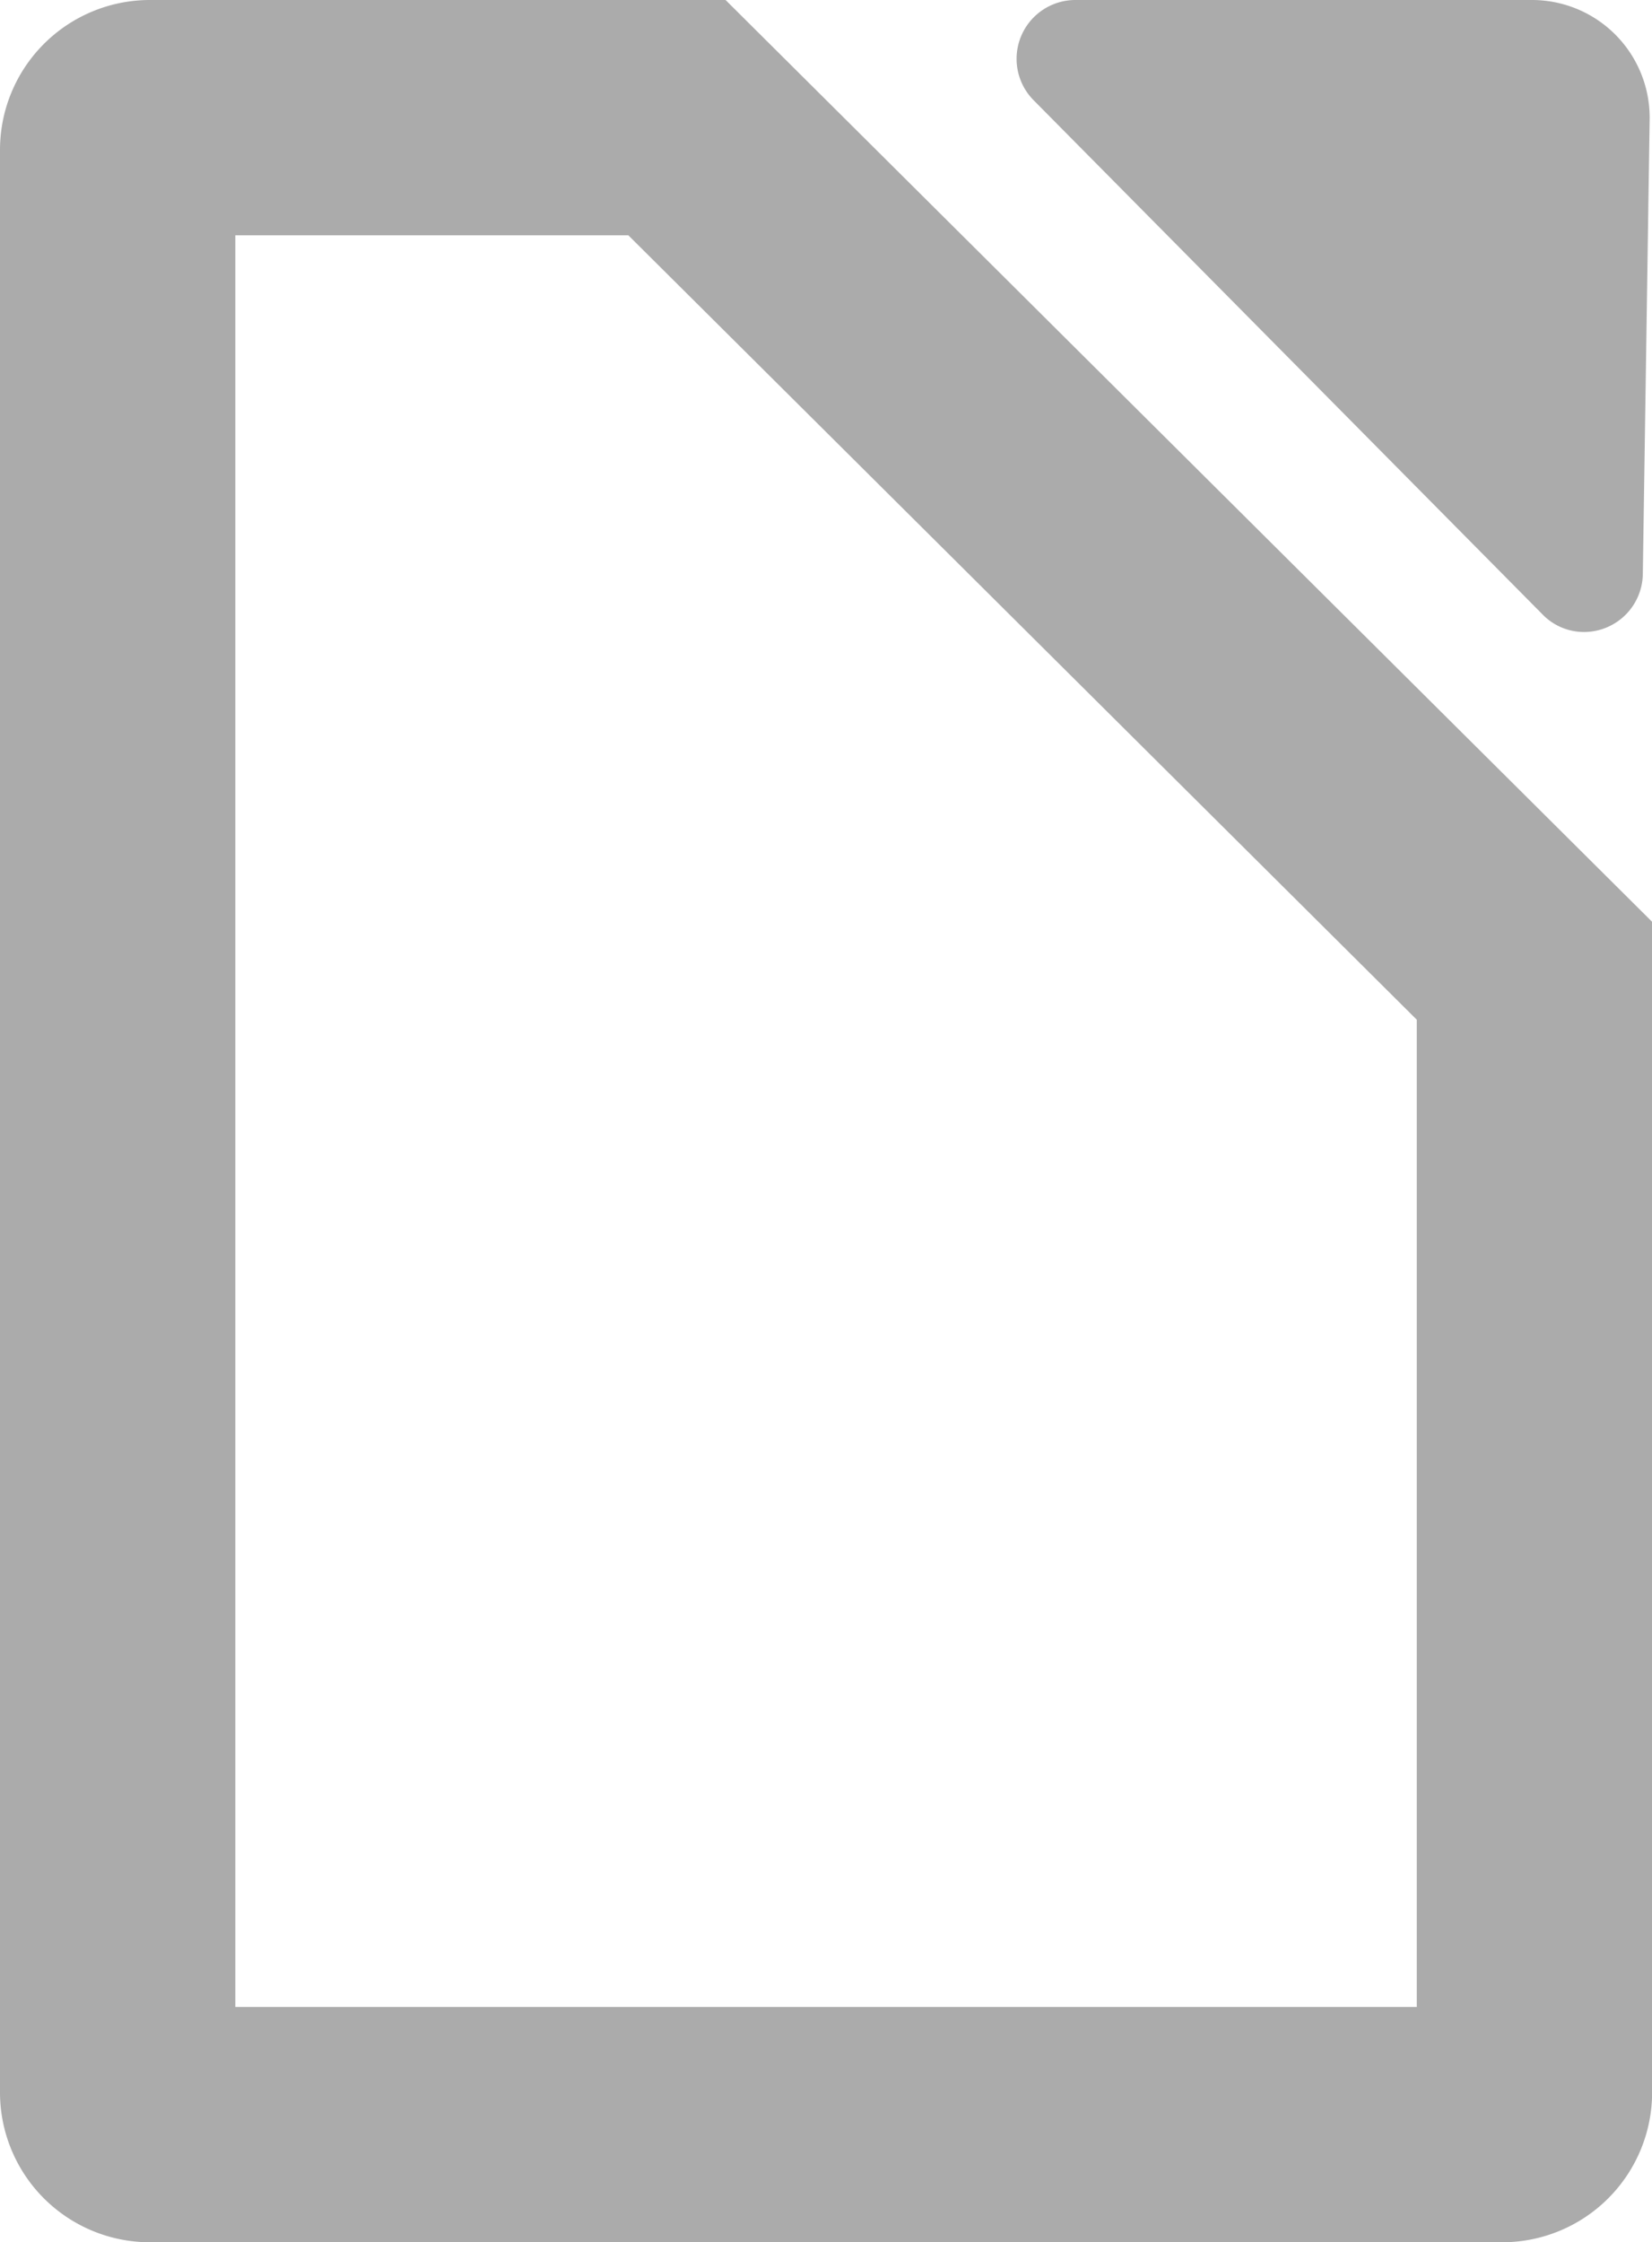 <svg id="Layer_1" data-name="Layer 1" xmlns="http://www.w3.org/2000/svg" viewBox="0 0 140.39 190.56">
  <defs>
    <style>
      .cls-1 {
        fill: #ababab;
      }
    </style>
  </defs>
  <path class="cls-1"
    d="M309.4,297l67,66.66v83.9H276V297h33.4m8.26-20h-49A12.74,12.74,0,0,0,256,289.7V454.86a12.74,12.74,0,0,0,12.7,12.7h115a12.74,12.74,0,0,0,12.7-12.7V355.34L317.66,277Z"
    transform="translate(-256 -277)" />
  <polygon class="cls-1" points="103.37 10 130.23 10 129.83 36.73 103.37 10" />
  <path class="cls-1"
    d="M386.23,277H347.39a5,5,0,0,0-3.55,8.52l43.25,43.7a4.9,4.9,0,0,0,3.52,1.49,5,5,0,0,0,5-4.93l.58-38.63a10,10,0,0,0-10-10.15Z"
    transform="translate(-256 -277)" />
</svg>